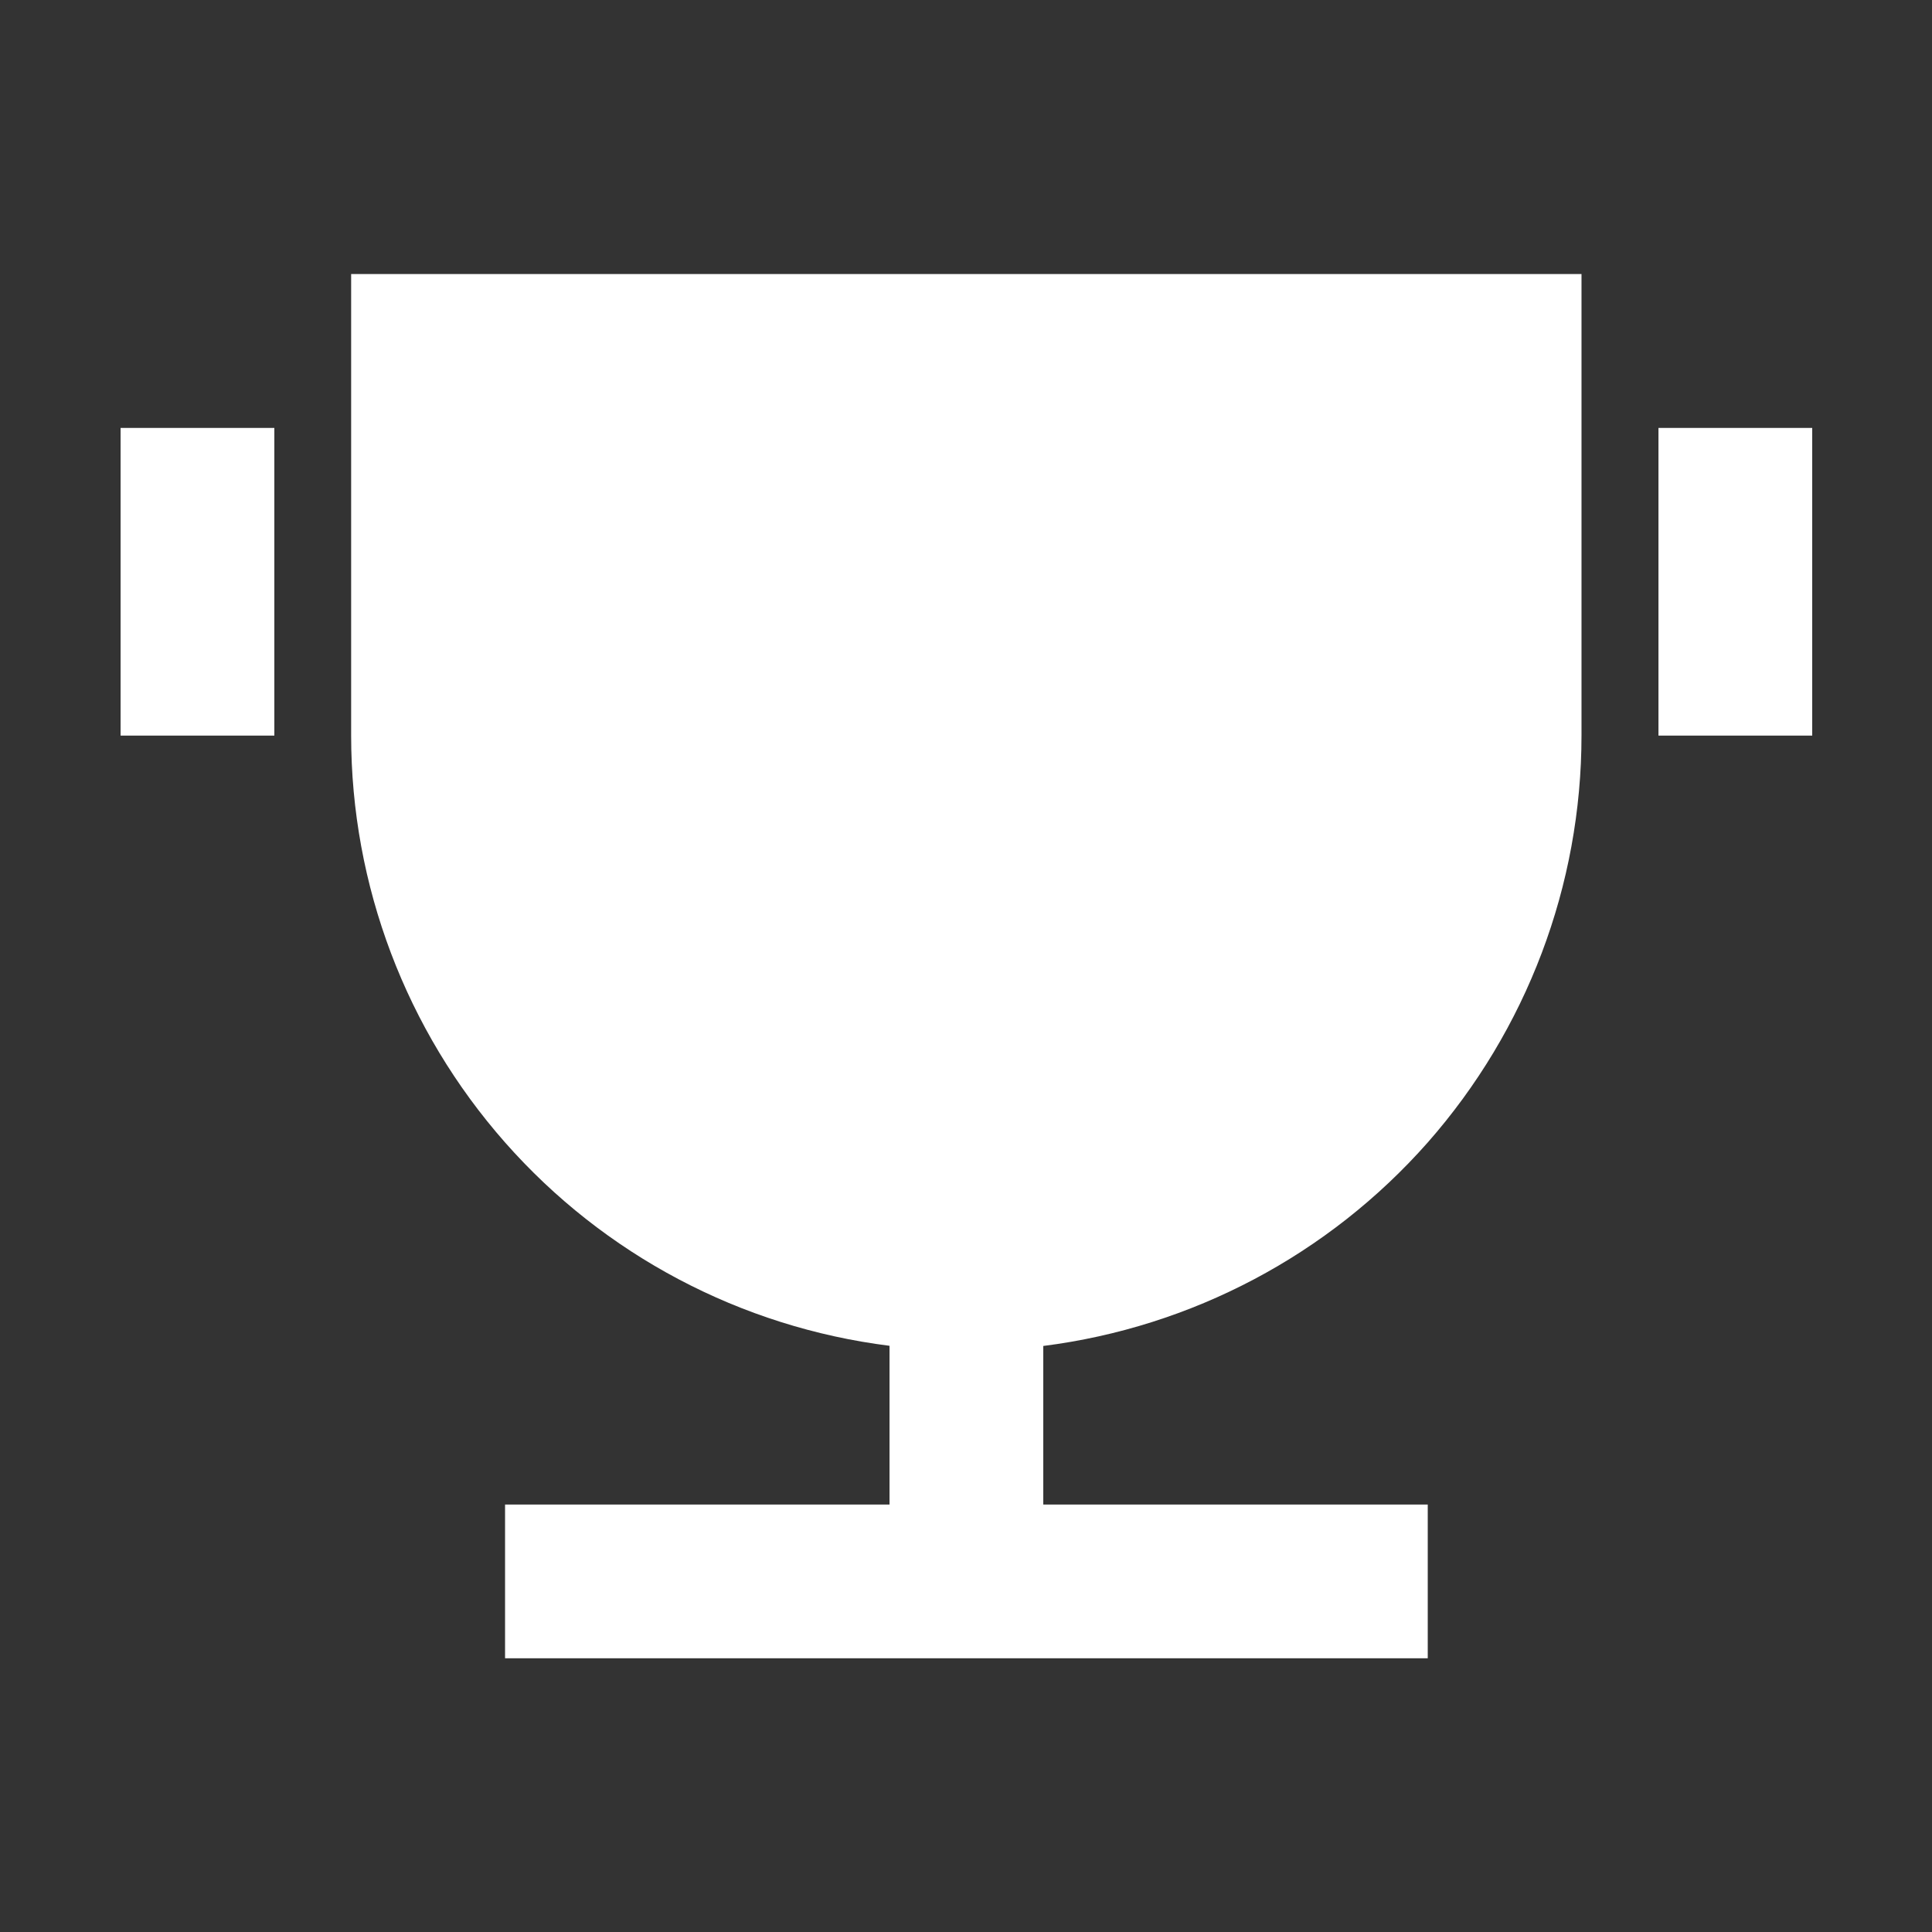 <svg width="12" height="12" viewBox="0 0 12 12" fill="none" xmlns="http://www.w3.org/2000/svg">
<rect x="0" y="0" width="12" height="12" fill="#333333" stroke="none"/>
<g clip-path="url(#clip0_213_465)">
<path d="M6.48 8.36V9.345H8.868V10.3H3.137V9.345H5.525V8.359C4.601 8.243 3.752 7.794 3.137 7.096C2.521 6.397 2.181 5.499 2.181 4.568V1.702H9.823V4.568C9.823 5.499 9.483 6.397 8.868 7.096C8.252 7.794 7.403 8.243 6.48 8.36ZM0.749 2.658H1.704V4.569H0.749V2.658ZM10.301 2.658H11.256V4.569H10.301V2.658Z" fill="white"/>
</g>
<defs>
<clipPath id="clip0_213_465">
<rect width="11.463" height="11.463" fill="white" transform="translate(0.269 0.269)"/>
</clipPath>
</defs>
</svg>

